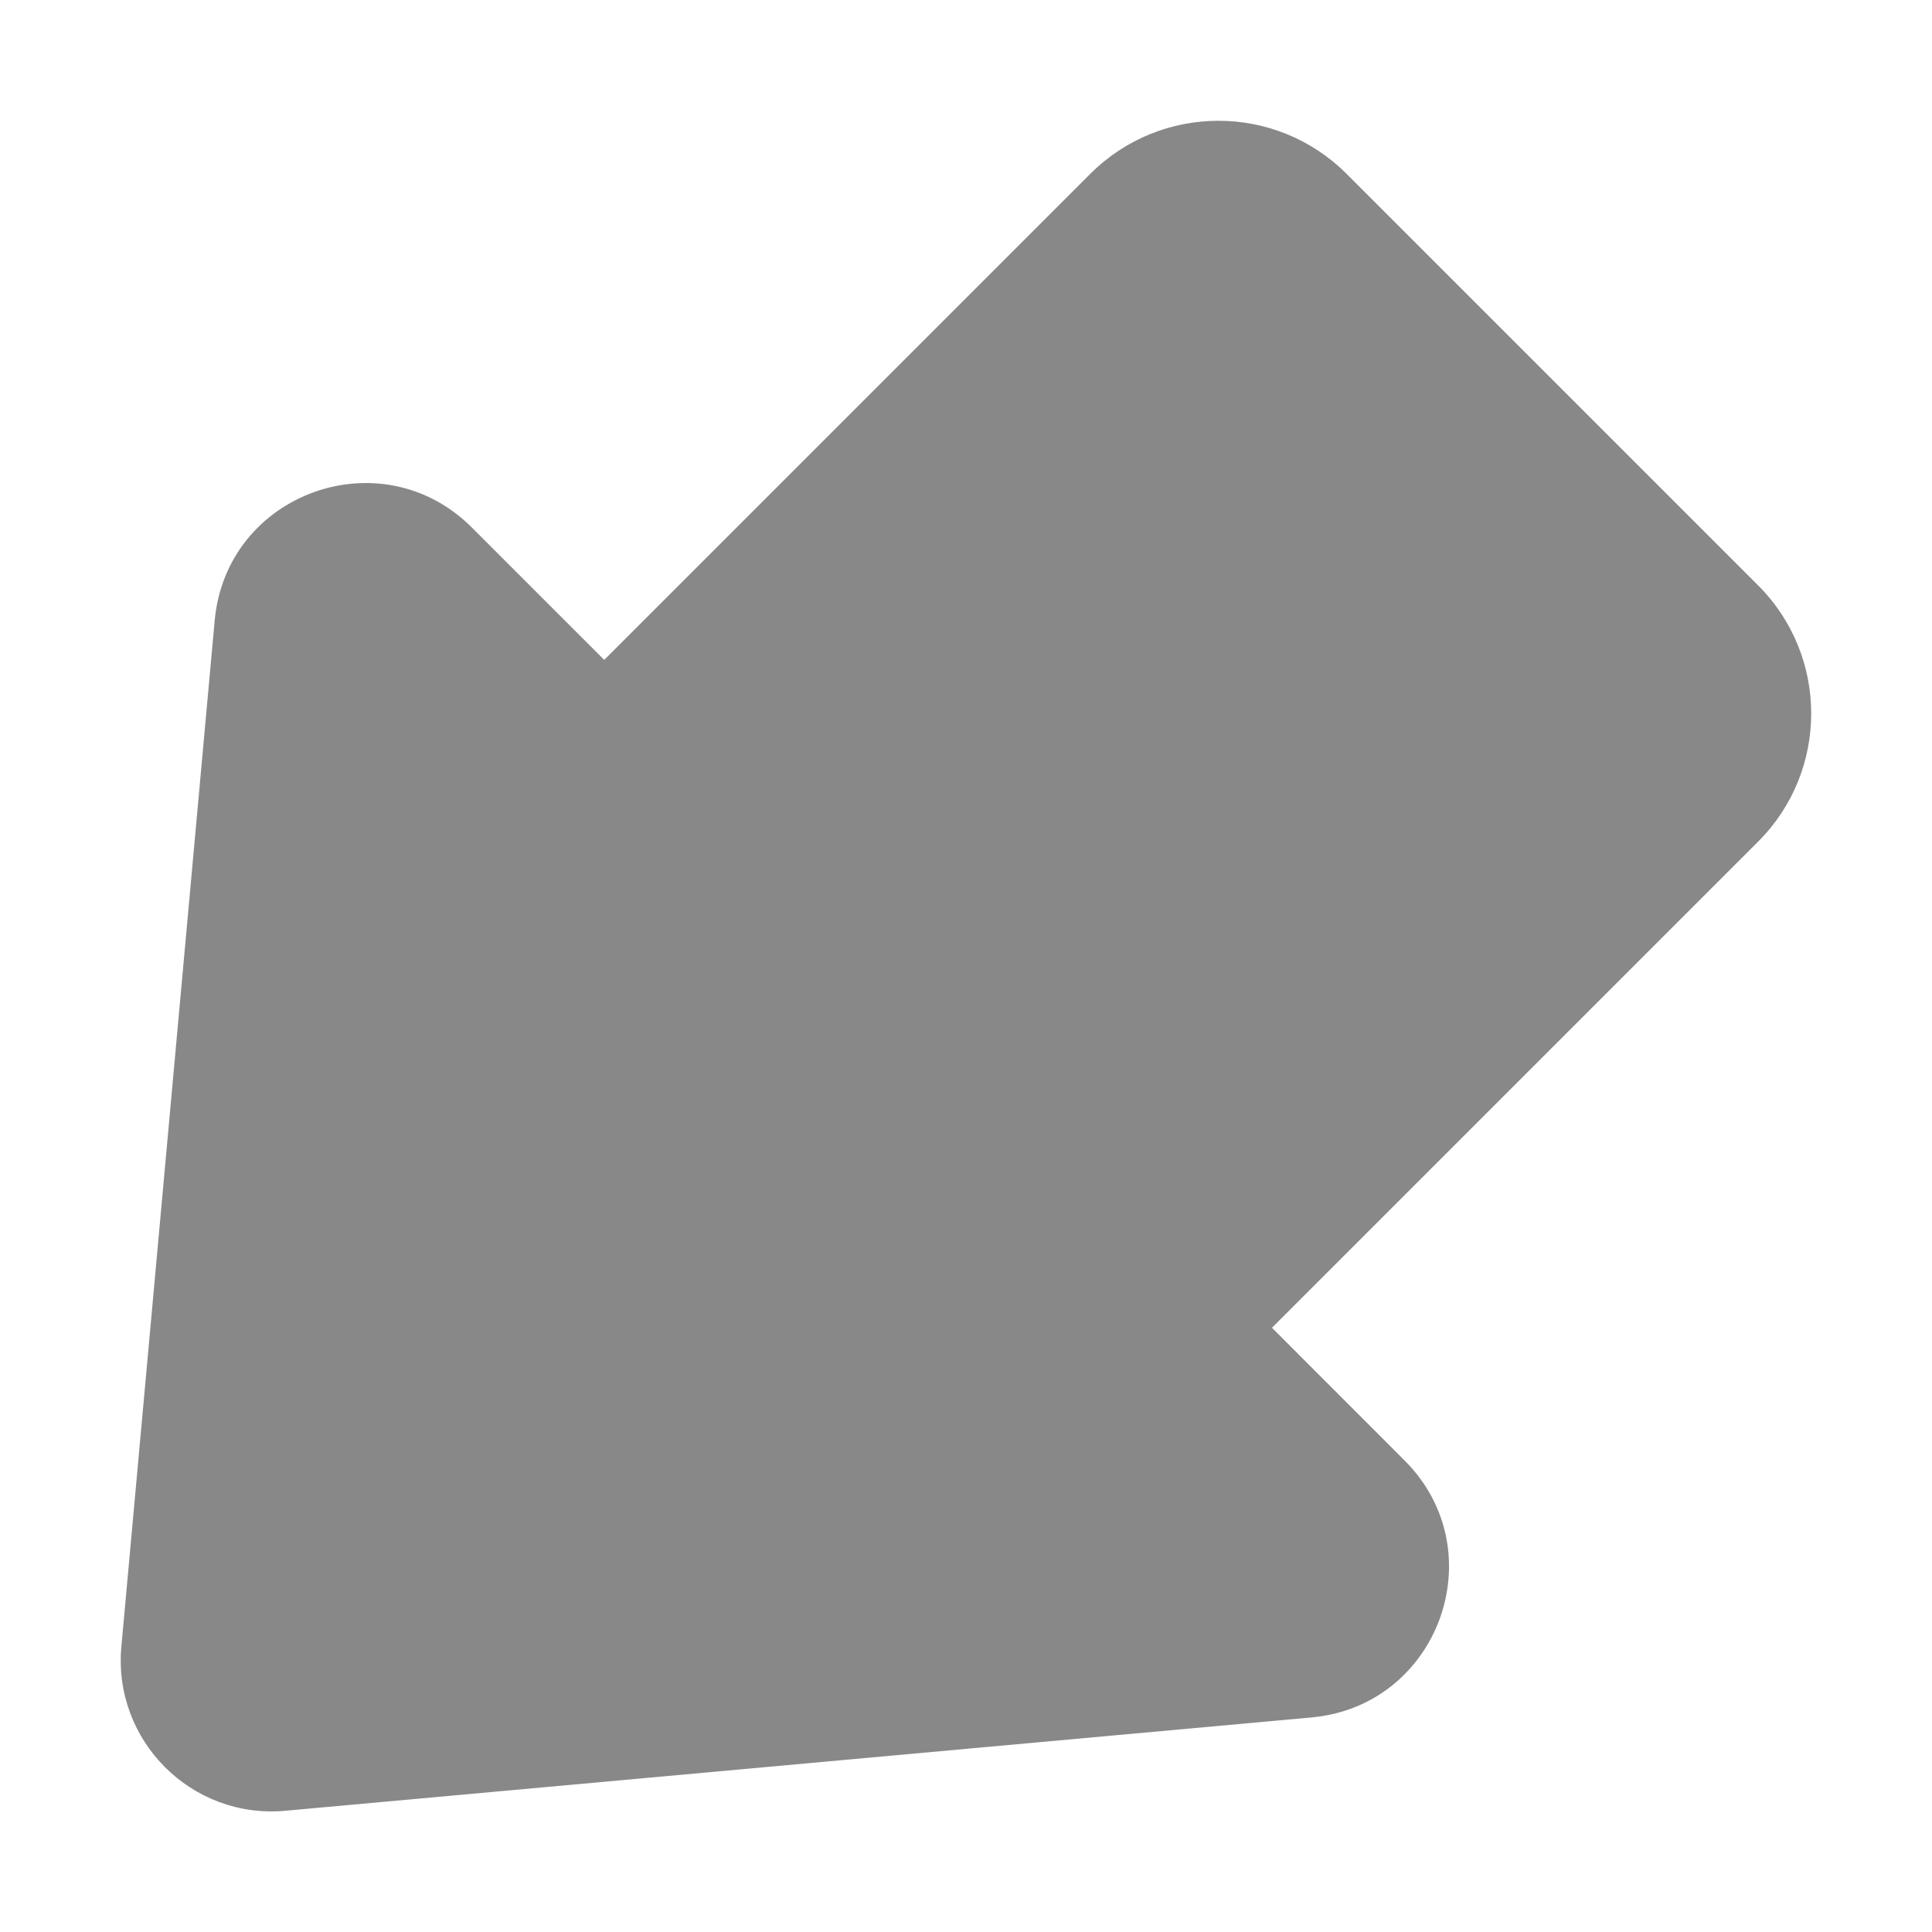 <svg width="16" height="16" viewBox="0 0 16 16" fill="none" xmlns="http://www.w3.org/2000/svg">
<path d="M11.151 1.439C10.565 0.854 9.616 0.854 9.03 1.439L5.004 5.465L3.907 4.368C3.157 3.619 1.874 4.083 1.778 5.139L1.005 13.638C0.935 14.415 1.586 15.067 2.363 14.996L10.862 14.223C11.917 14.127 12.382 12.844 11.632 12.095L10.534 10.996L14.56 6.97C15.146 6.384 15.146 5.435 14.561 4.849L11.151 1.439Z" fill="#888"/>
</svg>
